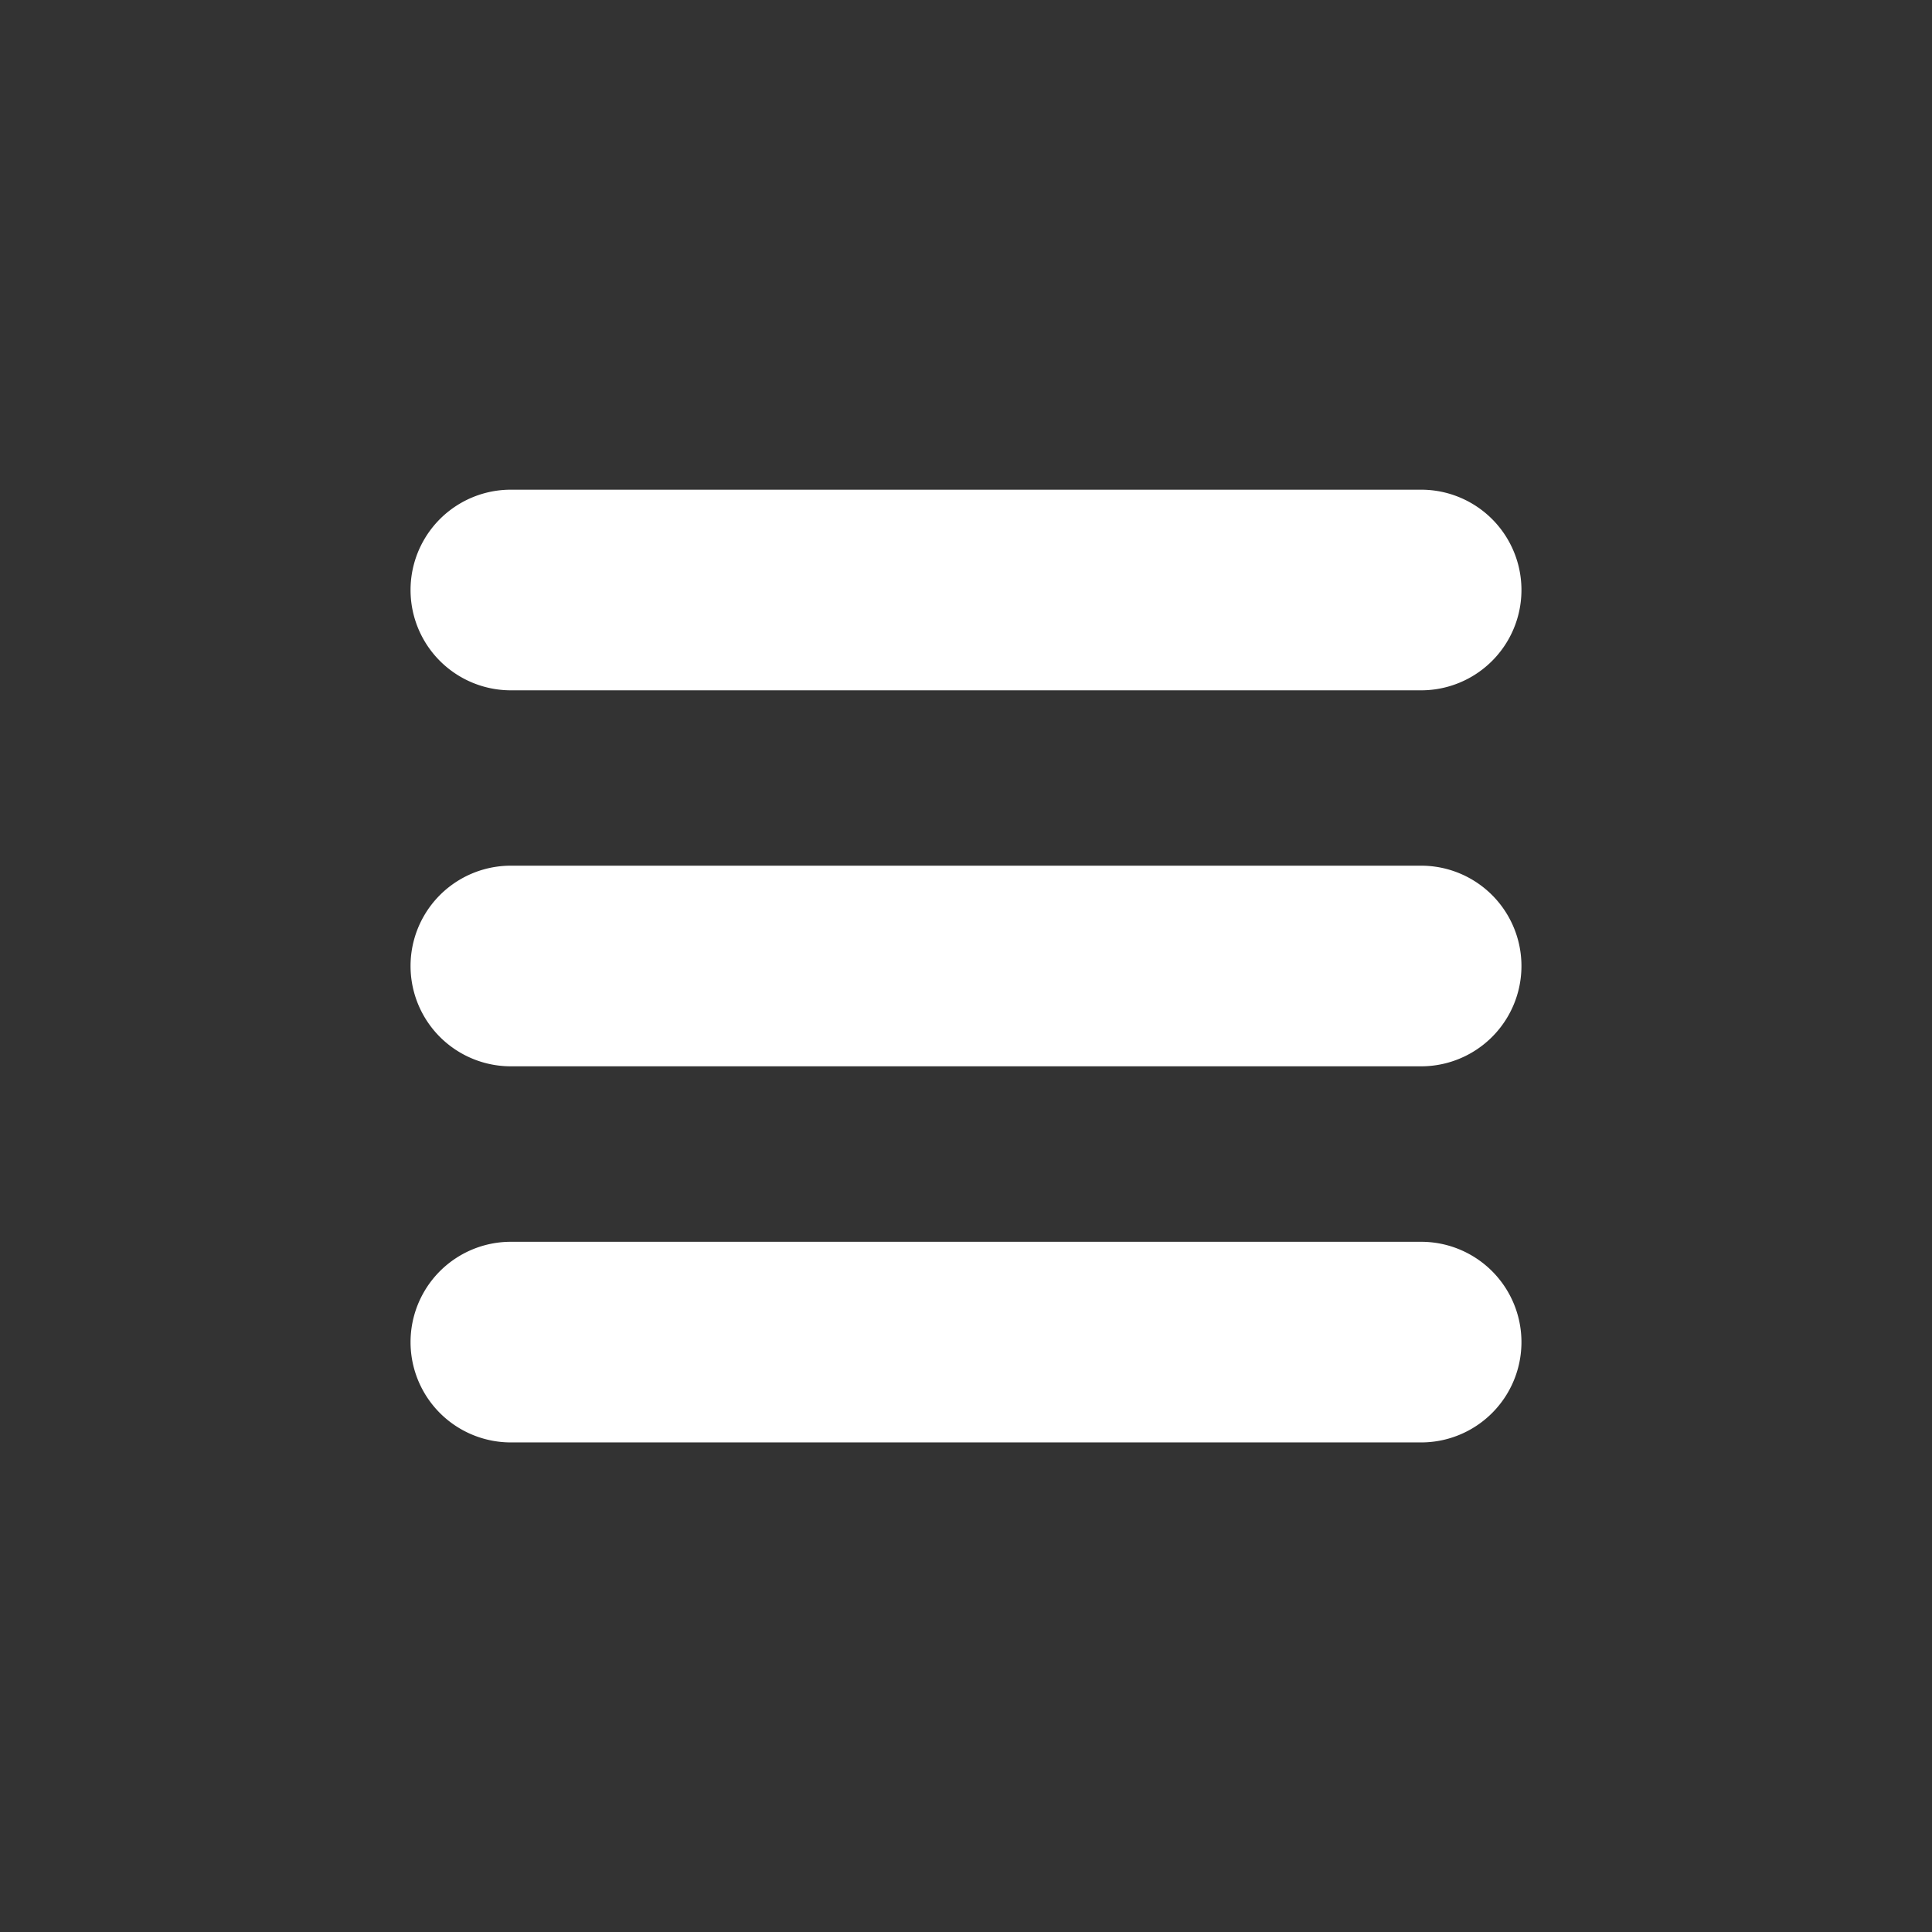 <?xml version="1.0" standalone="no"?><!DOCTYPE svg PUBLIC "-//W3C//DTD SVG 1.1//EN" "http://www.w3.org/Graphics/SVG/1.1/DTD/svg11.dtd"><svg t="1650817670318" class="icon" viewBox="0 0 1024 1024" version="1.1" xmlns="http://www.w3.org/2000/svg" p-id="3425" xmlns:xlink="http://www.w3.org/1999/xlink" width="48" height="48"><rect x="0" y="0" width="1024" height="1024" fill="#333333" stroke="none"/><defs><style type="text/css">@font-face { font-family: feedback-iconfont; src: url("//at.alicdn.com/t/font_1031158_u69w8yhxdu.woff2?t=1630033759944") format("woff2"), url("//at.alicdn.com/t/font_1031158_u69w8yhxdu.woff?t=1630033759944") format("woff"), url("//at.alicdn.com/t/font_1031158_u69w8yhxdu.ttf?t=1630033759944") format("truetype"); }
</style></defs><path d="M270.769 365.883h482.462a53.169 53.169 0 0 0 0-106.338h-482.462a53.169 53.169 0 0 0 0 106.338z" fill="#ffffff" p-id="3426"></path><path d="M753.231 658.176h-482.462a53.169 53.169 0 1 0 0 106.338h482.462a53.169 53.169 0 0 0 0-106.338z" fill="#ffffff" p-id="3427"></path><path d="M753.231 458.831h-482.462a53.169 53.169 0 1 0 0 106.338h482.462a53.169 53.169 0 0 0 0-106.338z" fill="#ffffff" p-id="3428"></path></svg>